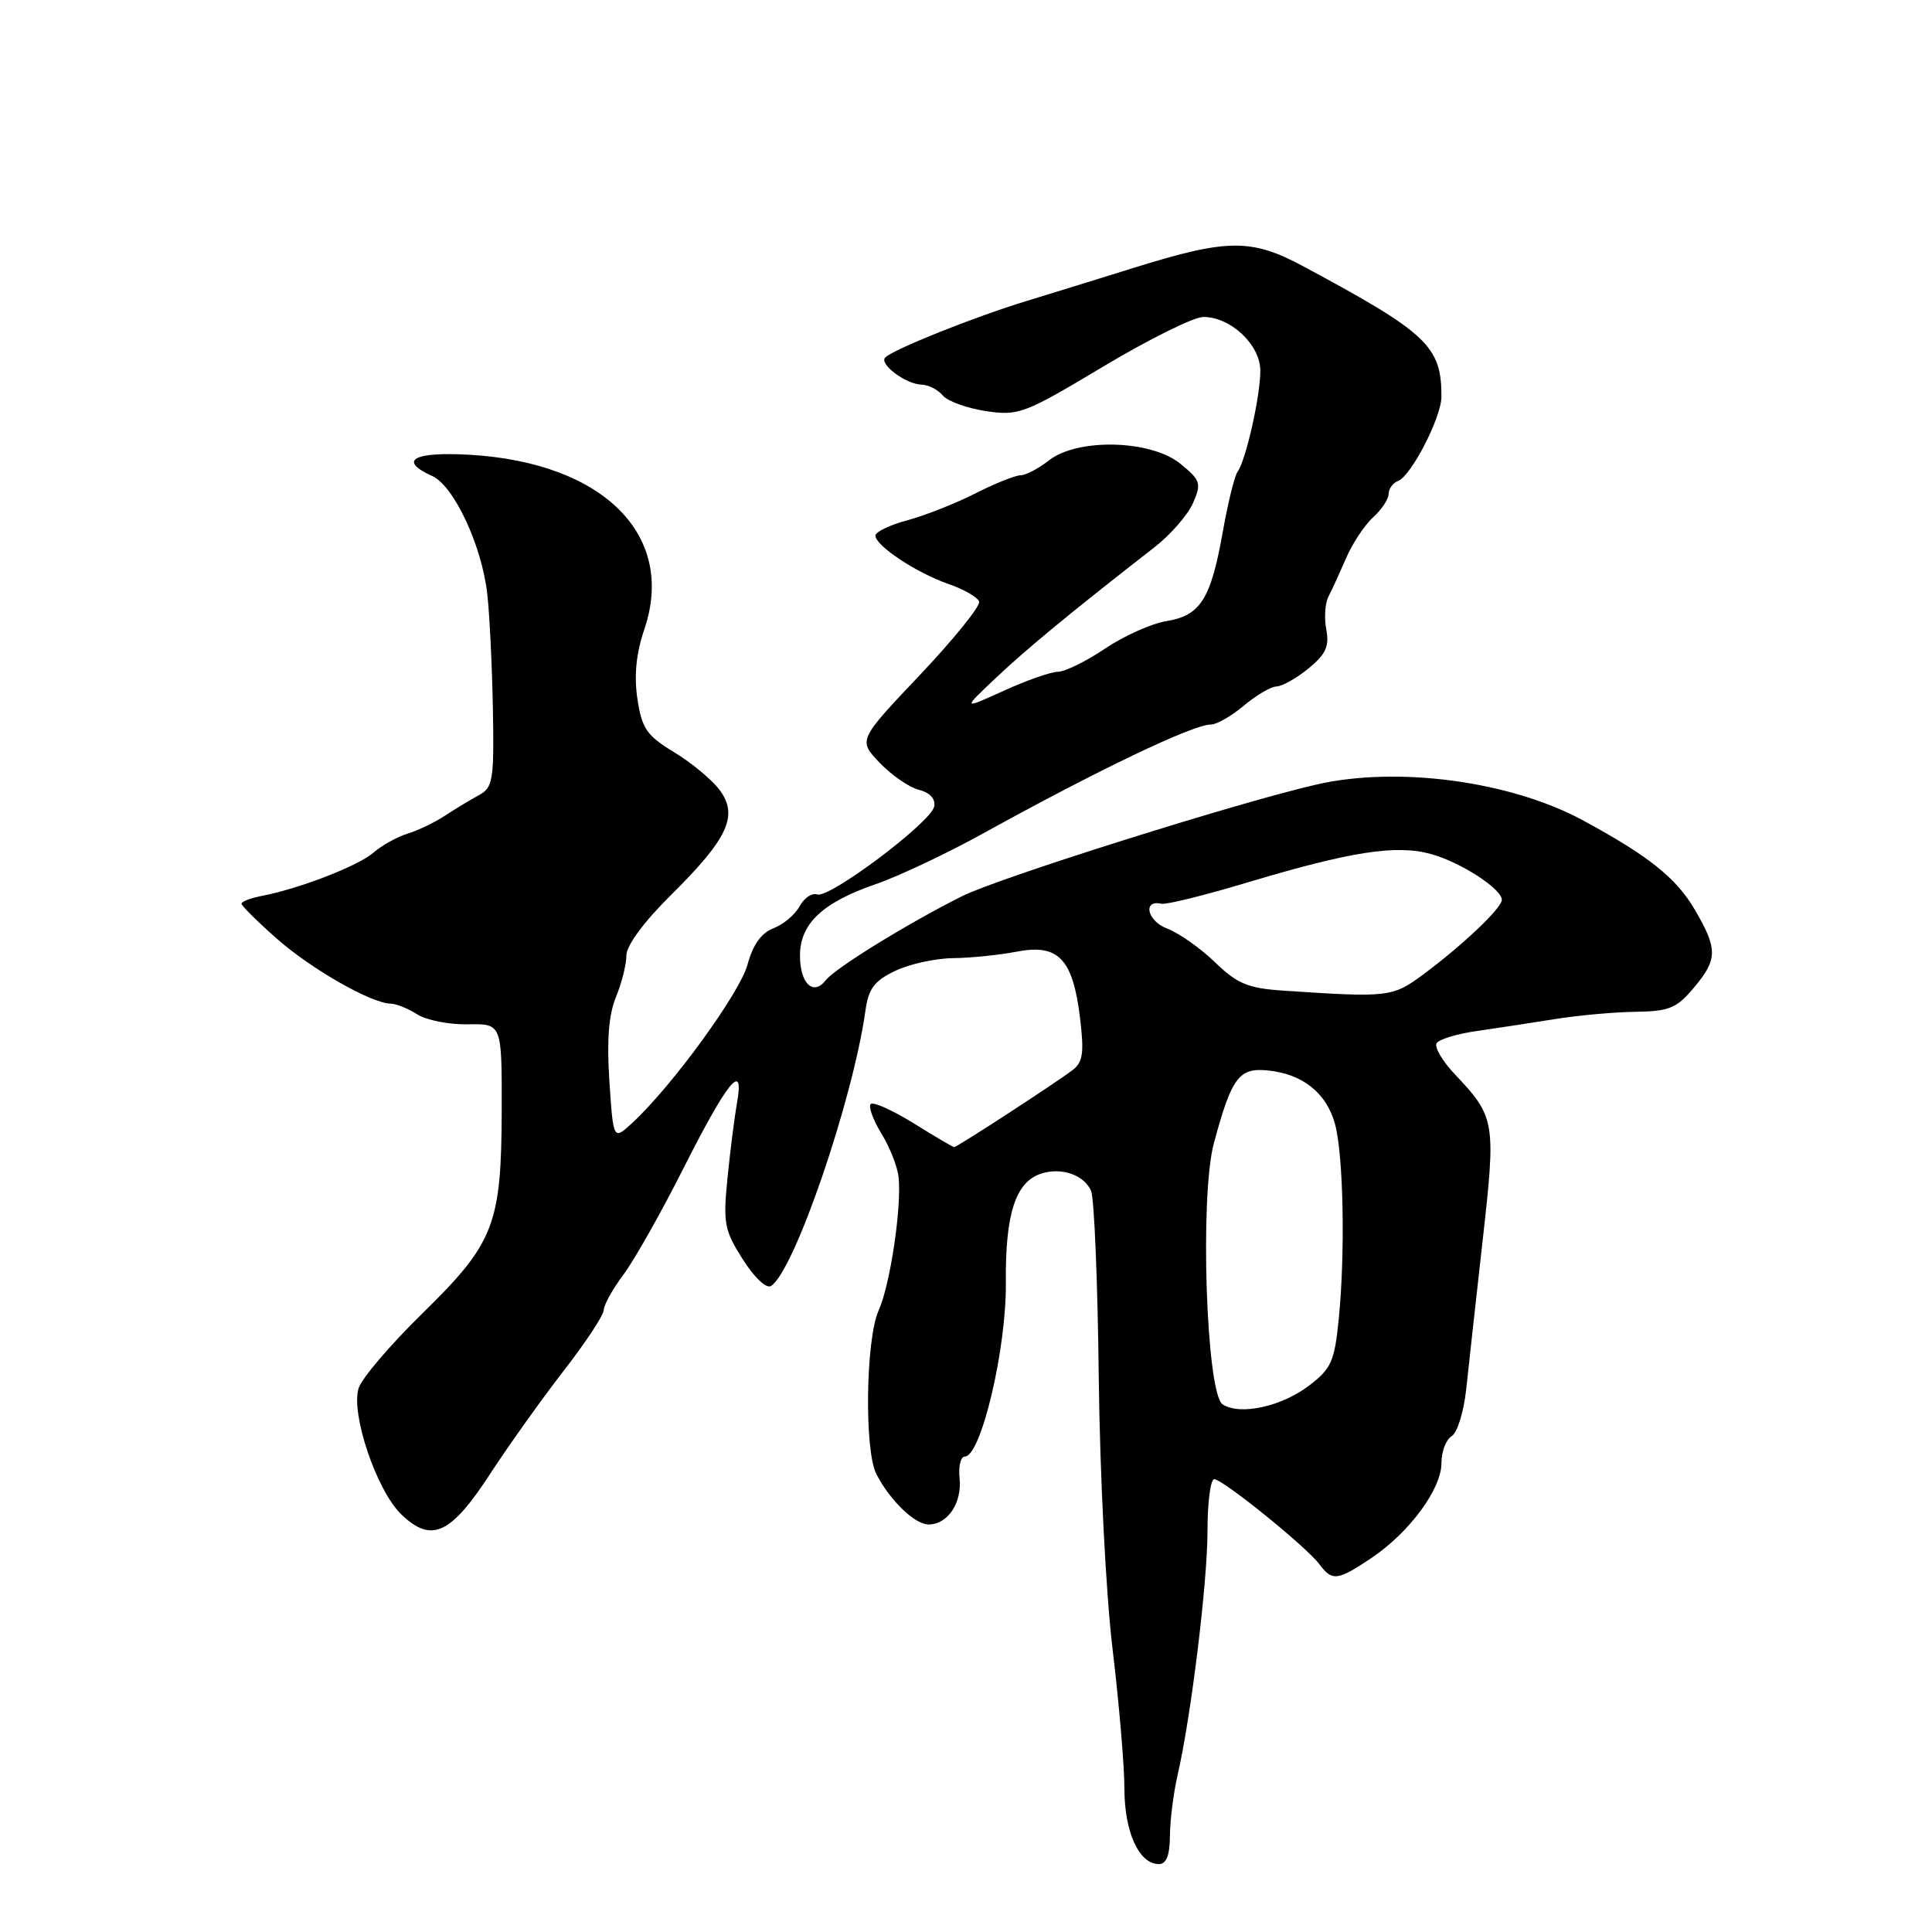 <?xml version="1.0" encoding="UTF-8" standalone="no"?>
<!DOCTYPE svg PUBLIC "-//W3C//DTD SVG 1.1//EN" "http://www.w3.org/Graphics/SVG/1.1/DTD/svg11.dtd" >
<svg xmlns="http://www.w3.org/2000/svg" xmlns:xlink="http://www.w3.org/1999/xlink" version="1.1" viewBox="0 0 256 256">
 <g >
 <path fill="currentColor"
d=" M 155.02 243.25 C 155.04 241.19 155.49 237.61 156.02 235.29 C 157.82 227.50 160.00 209.71 160.00 202.83 C 160.00 199.07 160.40 196.00 160.89 196.00 C 162.02 196.00 173.08 204.94 174.81 207.25 C 176.52 209.55 177.21 209.47 181.71 206.45 C 186.74 203.08 191.00 197.31 191.00 193.87 C 191.00 192.35 191.61 190.74 192.35 190.30 C 193.10 189.86 193.97 187.03 194.29 184.00 C 194.61 180.97 195.59 172.09 196.47 164.26 C 198.23 148.62 198.13 148.01 192.77 142.34 C 191.12 140.60 190.04 138.75 190.36 138.23 C 190.68 137.71 193.09 136.98 195.72 136.61 C 198.35 136.23 202.97 135.53 206.00 135.04 C 209.03 134.55 213.82 134.11 216.66 134.07 C 221.15 134.01 222.16 133.60 224.41 130.92 C 227.62 127.12 227.63 125.76 224.56 120.52 C 222.10 116.32 218.45 113.41 209.71 108.68 C 200.13 103.51 185.24 101.50 174.50 103.94 C 164.29 106.26 132.33 116.32 127.50 118.74 C 120.27 122.36 110.68 128.27 109.40 129.90 C 107.76 132.01 106.00 130.31 106.00 126.62 C 106.00 122.40 108.99 119.58 116.05 117.15 C 119.05 116.12 125.49 113.08 130.35 110.39 C 145.50 102.02 158.09 96.00 160.45 96.00 C 161.22 96.00 163.18 94.88 164.82 93.50 C 166.45 92.13 168.40 90.98 169.14 90.96 C 169.89 90.94 171.80 89.87 173.39 88.57 C 175.68 86.69 176.16 85.64 175.74 83.42 C 175.45 81.89 175.57 79.93 176.02 79.07 C 176.47 78.21 177.52 75.90 178.37 73.95 C 179.21 71.99 180.83 69.56 181.95 68.54 C 183.08 67.52 184.00 66.13 184.00 65.45 C 184.00 64.77 184.56 64.00 185.25 63.73 C 187.00 63.06 191.00 55.28 191.00 52.55 C 191.00 45.87 189.16 44.13 172.70 35.29 C 165.78 31.57 162.64 31.61 150.00 35.56 C 145.88 36.85 139.57 38.80 136.00 39.89 C 129.09 42.00 118.39 46.28 117.30 47.37 C 116.44 48.23 120.05 50.93 122.13 50.97 C 123.02 50.99 124.27 51.63 124.91 52.39 C 125.54 53.16 128.12 54.09 130.62 54.47 C 134.97 55.12 135.71 54.84 146.17 48.58 C 152.21 44.96 158.19 42.00 159.44 42.00 C 163.09 42.00 167.00 45.69 167.00 49.13 C 167.00 52.50 165.09 60.98 163.99 62.50 C 163.59 63.05 162.70 66.65 162.02 70.50 C 160.44 79.40 159.06 81.57 154.55 82.30 C 152.58 82.62 148.93 84.26 146.43 85.94 C 143.94 87.62 141.13 89.00 140.20 89.01 C 139.26 89.02 136.03 90.15 133.00 91.53 C 127.50 94.03 127.50 94.03 132.02 89.77 C 136.10 85.92 141.86 81.17 152.99 72.50 C 155.11 70.85 157.40 68.22 158.08 66.66 C 159.22 64.04 159.09 63.64 156.41 61.45 C 152.53 58.28 142.80 58.02 139.00 61.00 C 137.62 62.08 135.92 62.97 135.22 62.98 C 134.51 62.99 131.80 64.08 129.20 65.40 C 126.60 66.72 122.56 68.31 120.23 68.94 C 117.90 69.56 116.00 70.48 116.00 70.97 C 116.00 72.31 121.42 75.90 125.65 77.37 C 127.71 78.08 129.55 79.14 129.74 79.72 C 129.93 80.30 126.40 84.67 121.90 89.43 C 113.70 98.08 113.70 98.08 116.57 101.08 C 118.15 102.73 120.49 104.34 121.77 104.66 C 123.22 105.02 123.98 105.86 123.79 106.86 C 123.39 108.95 109.88 119.10 108.27 118.52 C 107.59 118.28 106.55 118.98 105.95 120.09 C 105.36 121.19 103.80 122.50 102.49 123.00 C 100.87 123.62 99.76 125.18 99.05 127.82 C 98.04 131.58 88.98 144.01 83.77 148.80 C 81.27 151.10 81.27 151.10 80.75 143.30 C 80.39 137.88 80.65 134.47 81.61 132.13 C 82.38 130.27 83.00 127.78 83.00 126.60 C 83.00 125.29 85.34 122.12 88.95 118.55 C 96.48 111.10 97.88 108.05 95.34 104.66 C 94.33 103.31 91.62 101.06 89.32 99.67 C 85.68 97.46 85.06 96.55 84.46 92.61 C 84.00 89.51 84.29 86.60 85.37 83.41 C 89.62 70.94 79.99 61.30 62.25 60.26 C 54.76 59.83 52.70 61.00 57.28 63.08 C 60.15 64.39 63.83 72.26 64.56 78.65 C 64.87 81.32 65.20 88.17 65.31 93.88 C 65.48 103.33 65.32 104.35 63.50 105.34 C 62.40 105.93 60.37 107.16 58.98 108.07 C 57.60 108.98 55.35 110.06 53.98 110.47 C 52.62 110.89 50.60 112.01 49.50 112.97 C 47.47 114.73 39.74 117.73 34.75 118.70 C 33.24 118.99 32.00 119.46 32.00 119.74 C 32.00 120.02 34.10 122.10 36.67 124.37 C 41.24 128.41 49.24 132.97 51.79 132.99 C 52.49 133.00 54.07 133.63 55.29 134.41 C 56.50 135.18 59.52 135.78 62.00 135.73 C 66.50 135.64 66.50 135.64 66.48 147.07 C 66.44 162.28 65.50 164.70 55.98 174.02 C 51.74 178.17 47.93 182.63 47.52 183.94 C 46.45 187.31 49.90 197.52 53.18 200.67 C 57.17 204.50 59.71 203.34 64.95 195.29 C 67.38 191.56 71.76 185.42 74.68 181.65 C 77.61 177.88 80.00 174.25 80.00 173.59 C 80.00 172.93 81.16 170.84 82.58 168.94 C 84.00 167.05 87.59 160.70 90.55 154.83 C 96.39 143.25 98.67 140.46 97.66 146.11 C 97.33 147.97 96.76 152.45 96.40 156.06 C 95.80 162.06 95.97 163.00 98.41 166.85 C 99.93 169.26 101.54 170.79 102.16 170.40 C 105.22 168.51 113.01 145.79 114.68 133.89 C 115.08 130.99 115.86 129.96 118.63 128.64 C 120.52 127.74 123.97 126.98 126.28 126.96 C 128.60 126.93 132.40 126.55 134.72 126.10 C 140.22 125.03 142.15 127.04 143.10 134.80 C 143.67 139.47 143.50 140.73 142.15 141.77 C 139.99 143.43 126.82 152.00 126.43 152.00 C 126.27 152.00 123.85 150.58 121.06 148.84 C 118.26 147.11 115.71 145.96 115.38 146.29 C 115.04 146.62 115.68 148.38 116.79 150.20 C 117.91 152.01 118.93 154.62 119.07 156.00 C 119.48 160.05 117.95 170.25 116.42 173.65 C 114.71 177.46 114.51 192.17 116.12 195.32 C 117.94 198.84 121.22 202.00 123.05 202.00 C 125.58 202.00 127.49 199.14 127.15 195.87 C 126.98 194.29 127.30 193.00 127.84 193.00 C 129.99 193.00 133.36 178.75 133.28 170.01 C 133.19 160.81 134.57 156.59 137.99 155.50 C 140.67 154.65 143.64 155.68 144.57 157.79 C 144.99 158.73 145.45 169.85 145.59 182.50 C 145.74 195.42 146.54 211.20 147.42 218.50 C 148.28 225.65 148.99 233.99 148.99 237.03 C 149.00 242.79 150.93 247.00 153.56 247.00 C 154.55 247.00 155.01 245.84 155.02 243.25 Z  M 162.00 186.08 C 159.83 184.63 158.96 158.51 160.84 151.50 C 163.19 142.77 164.16 141.45 167.99 141.84 C 172.63 142.30 175.80 144.85 176.91 149.00 C 178.02 153.18 178.26 166.06 177.39 174.79 C 176.83 180.39 176.40 181.36 173.47 183.59 C 169.80 186.39 164.28 187.59 162.00 186.08 Z  M 170.00 131.26 C 165.37 130.95 163.95 130.36 161.00 127.51 C 159.07 125.64 156.23 123.64 154.67 123.05 C 152.03 122.06 151.35 119.19 153.89 119.75 C 154.52 119.90 159.64 118.63 165.26 116.94 C 179.00 112.82 185.00 111.89 189.60 113.16 C 193.54 114.24 199.00 117.78 199.00 119.24 C 199.00 120.32 193.80 125.25 188.60 129.11 C 184.51 132.14 183.99 132.20 170.00 131.26 Z "/>
</g>
</svg>